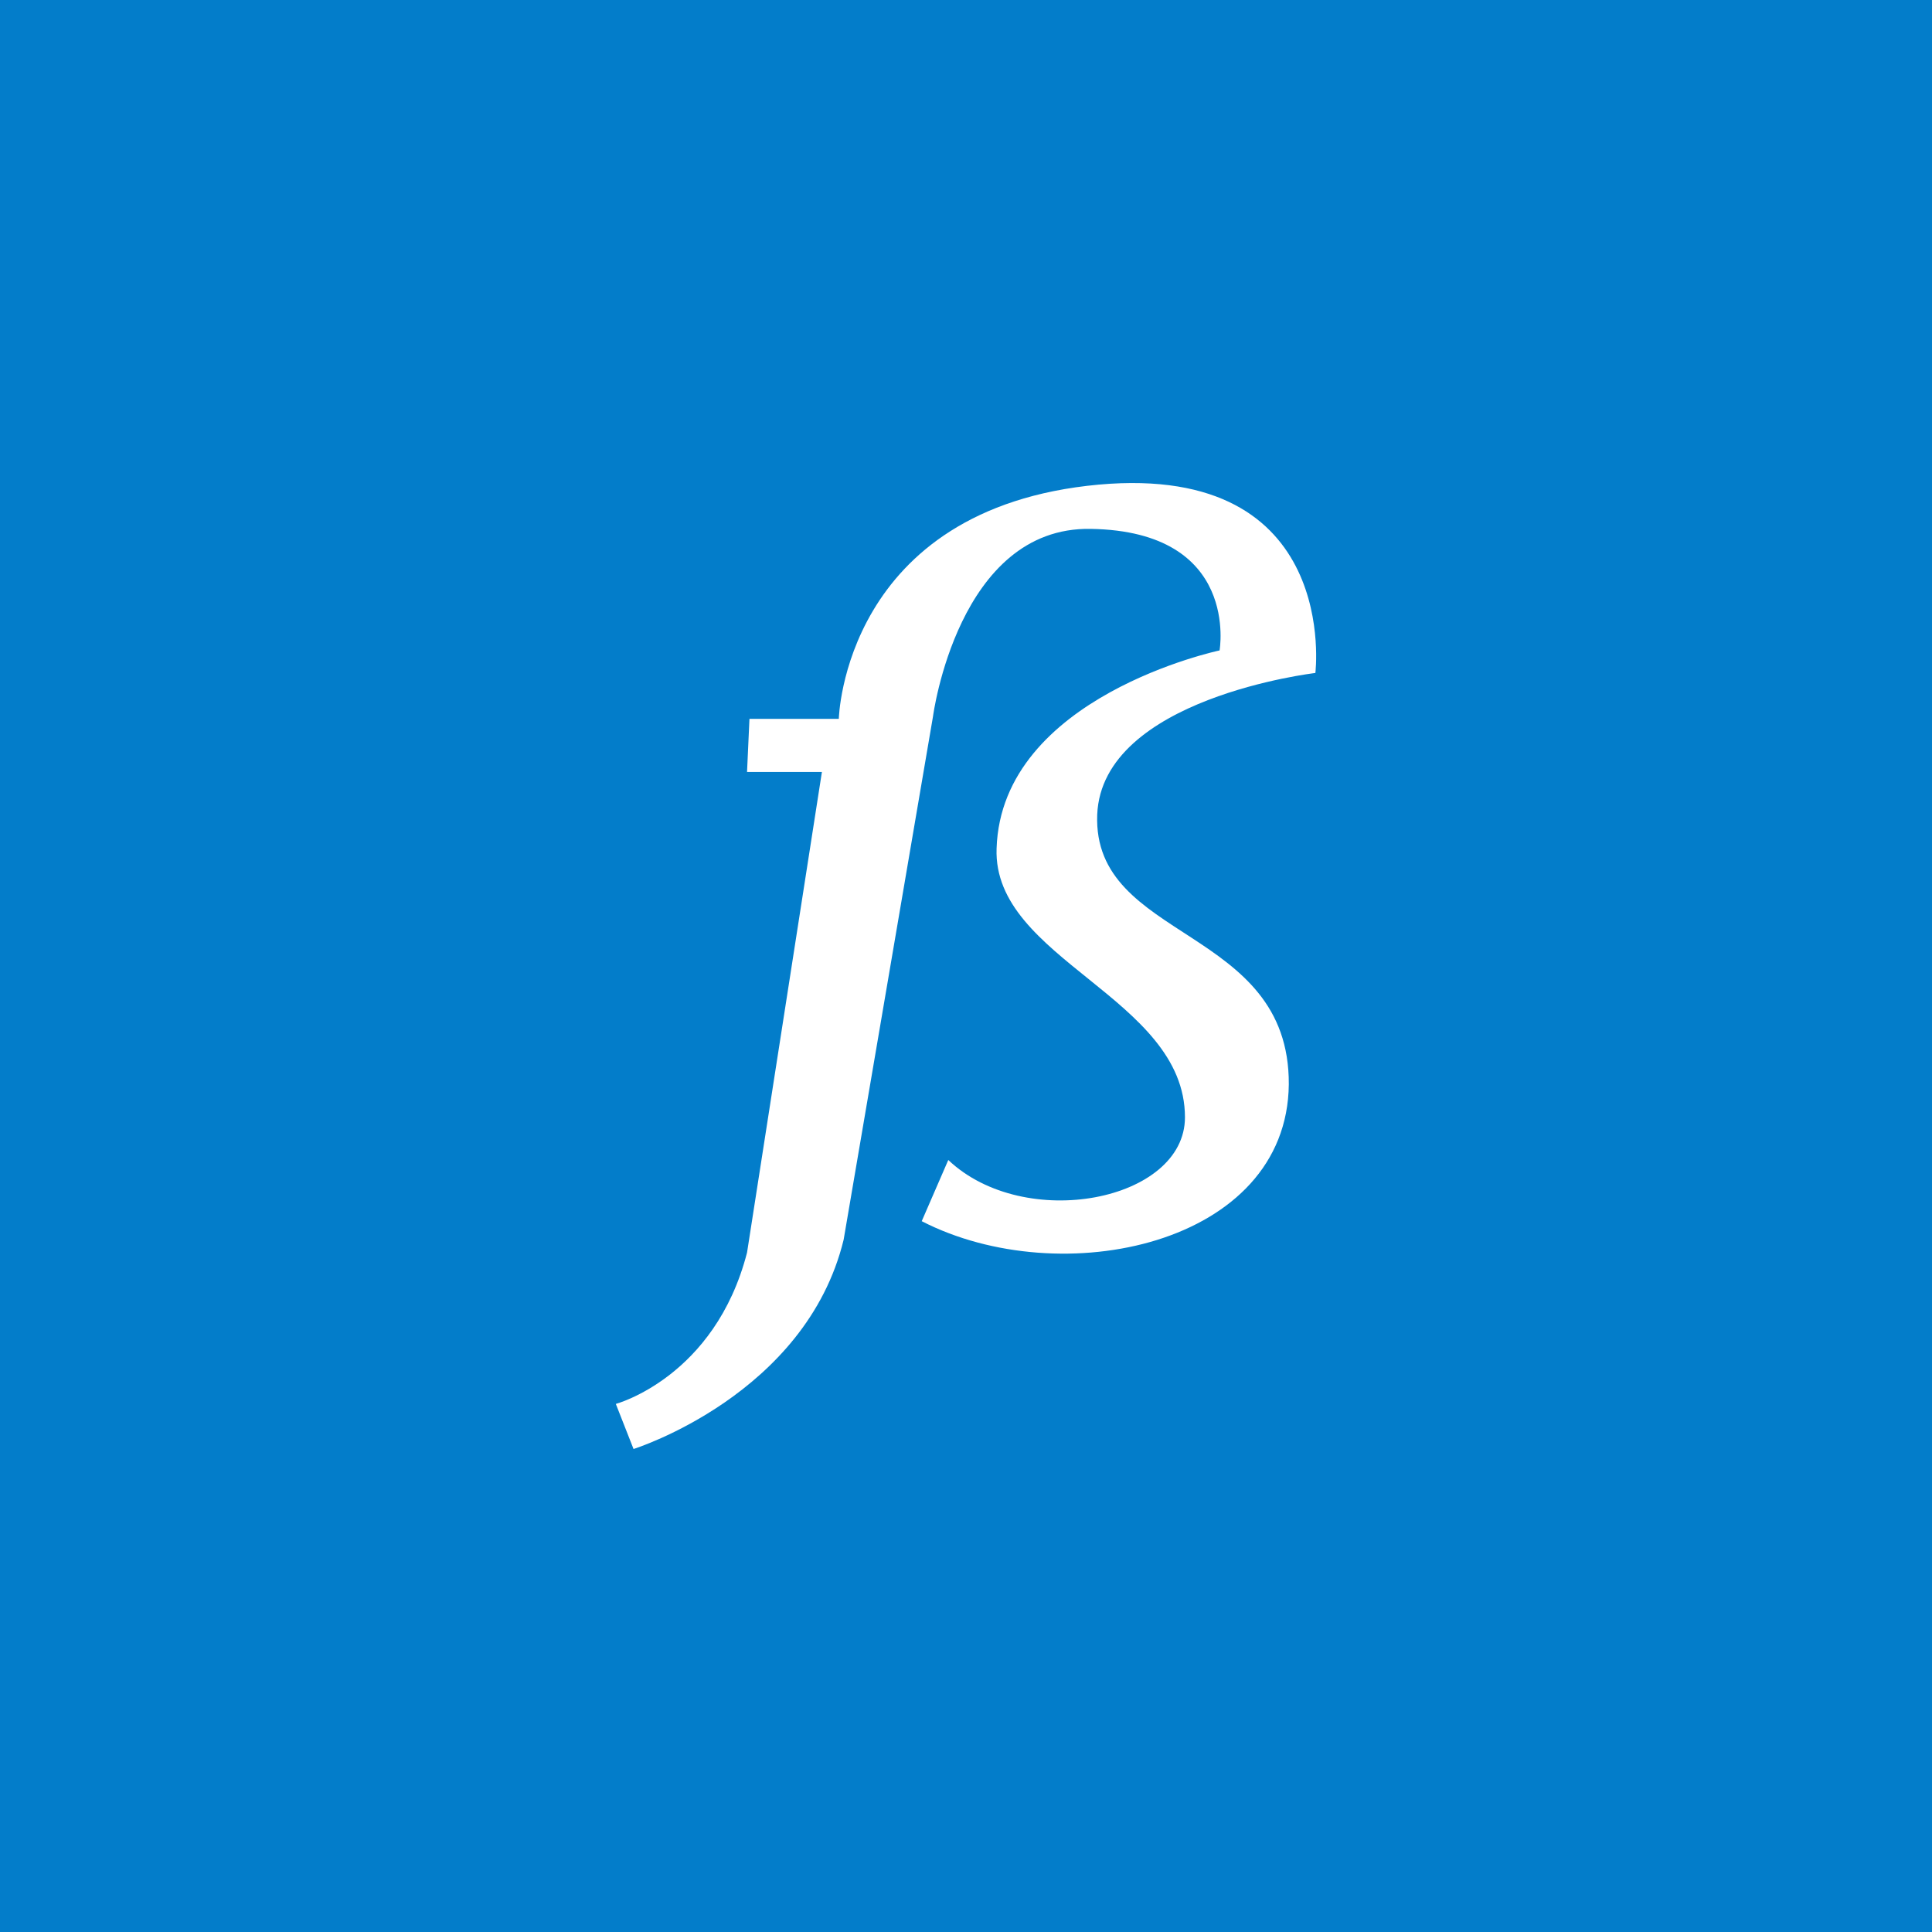 <?xml version="1.0" encoding="utf-8"?>
<svg version="1.1" xmlns="http://www.w3.org/2000/svg" xmlns:xlink="http://www.w3.org/1999/xlink" x="0px" y="0px"
	 viewBox="0 0 24 24" style="enable-background:new 0 0 24 24;" xml:space="preserve">
<rect style="fill:#037DCA;" width="24" height="24"/>
<path style="fill:#fff;" d="M7.87,18l-0.22-0.56c0,0,1.23-0.33,1.63-1.88l0.93-5.97H9.28l0.03-0.66h1.11c0,0,0.06-2.62,3.23-2.91
	c3.01-0.27,2.69,2.34,2.69,2.34s-2.65,0.31-2.71,1.76c-0.06,1.58,2.39,1.38,2.38,3.35c-0.02,2-2.83,2.59-4.56,1.7l0.33-0.76
	c0.95,0.9,2.94,0.51,2.94-0.53c0-1.49-2.39-1.96-2.34-3.34c0.06-1.89,2.77-2.46,2.77-2.46s0.26-1.48-1.6-1.51
	C11.9,6.54,11.59,8.9,11.59,8.9l-1.11,6.5C10.01,17.33,7.87,18,7.87,18z"/>
</svg>
